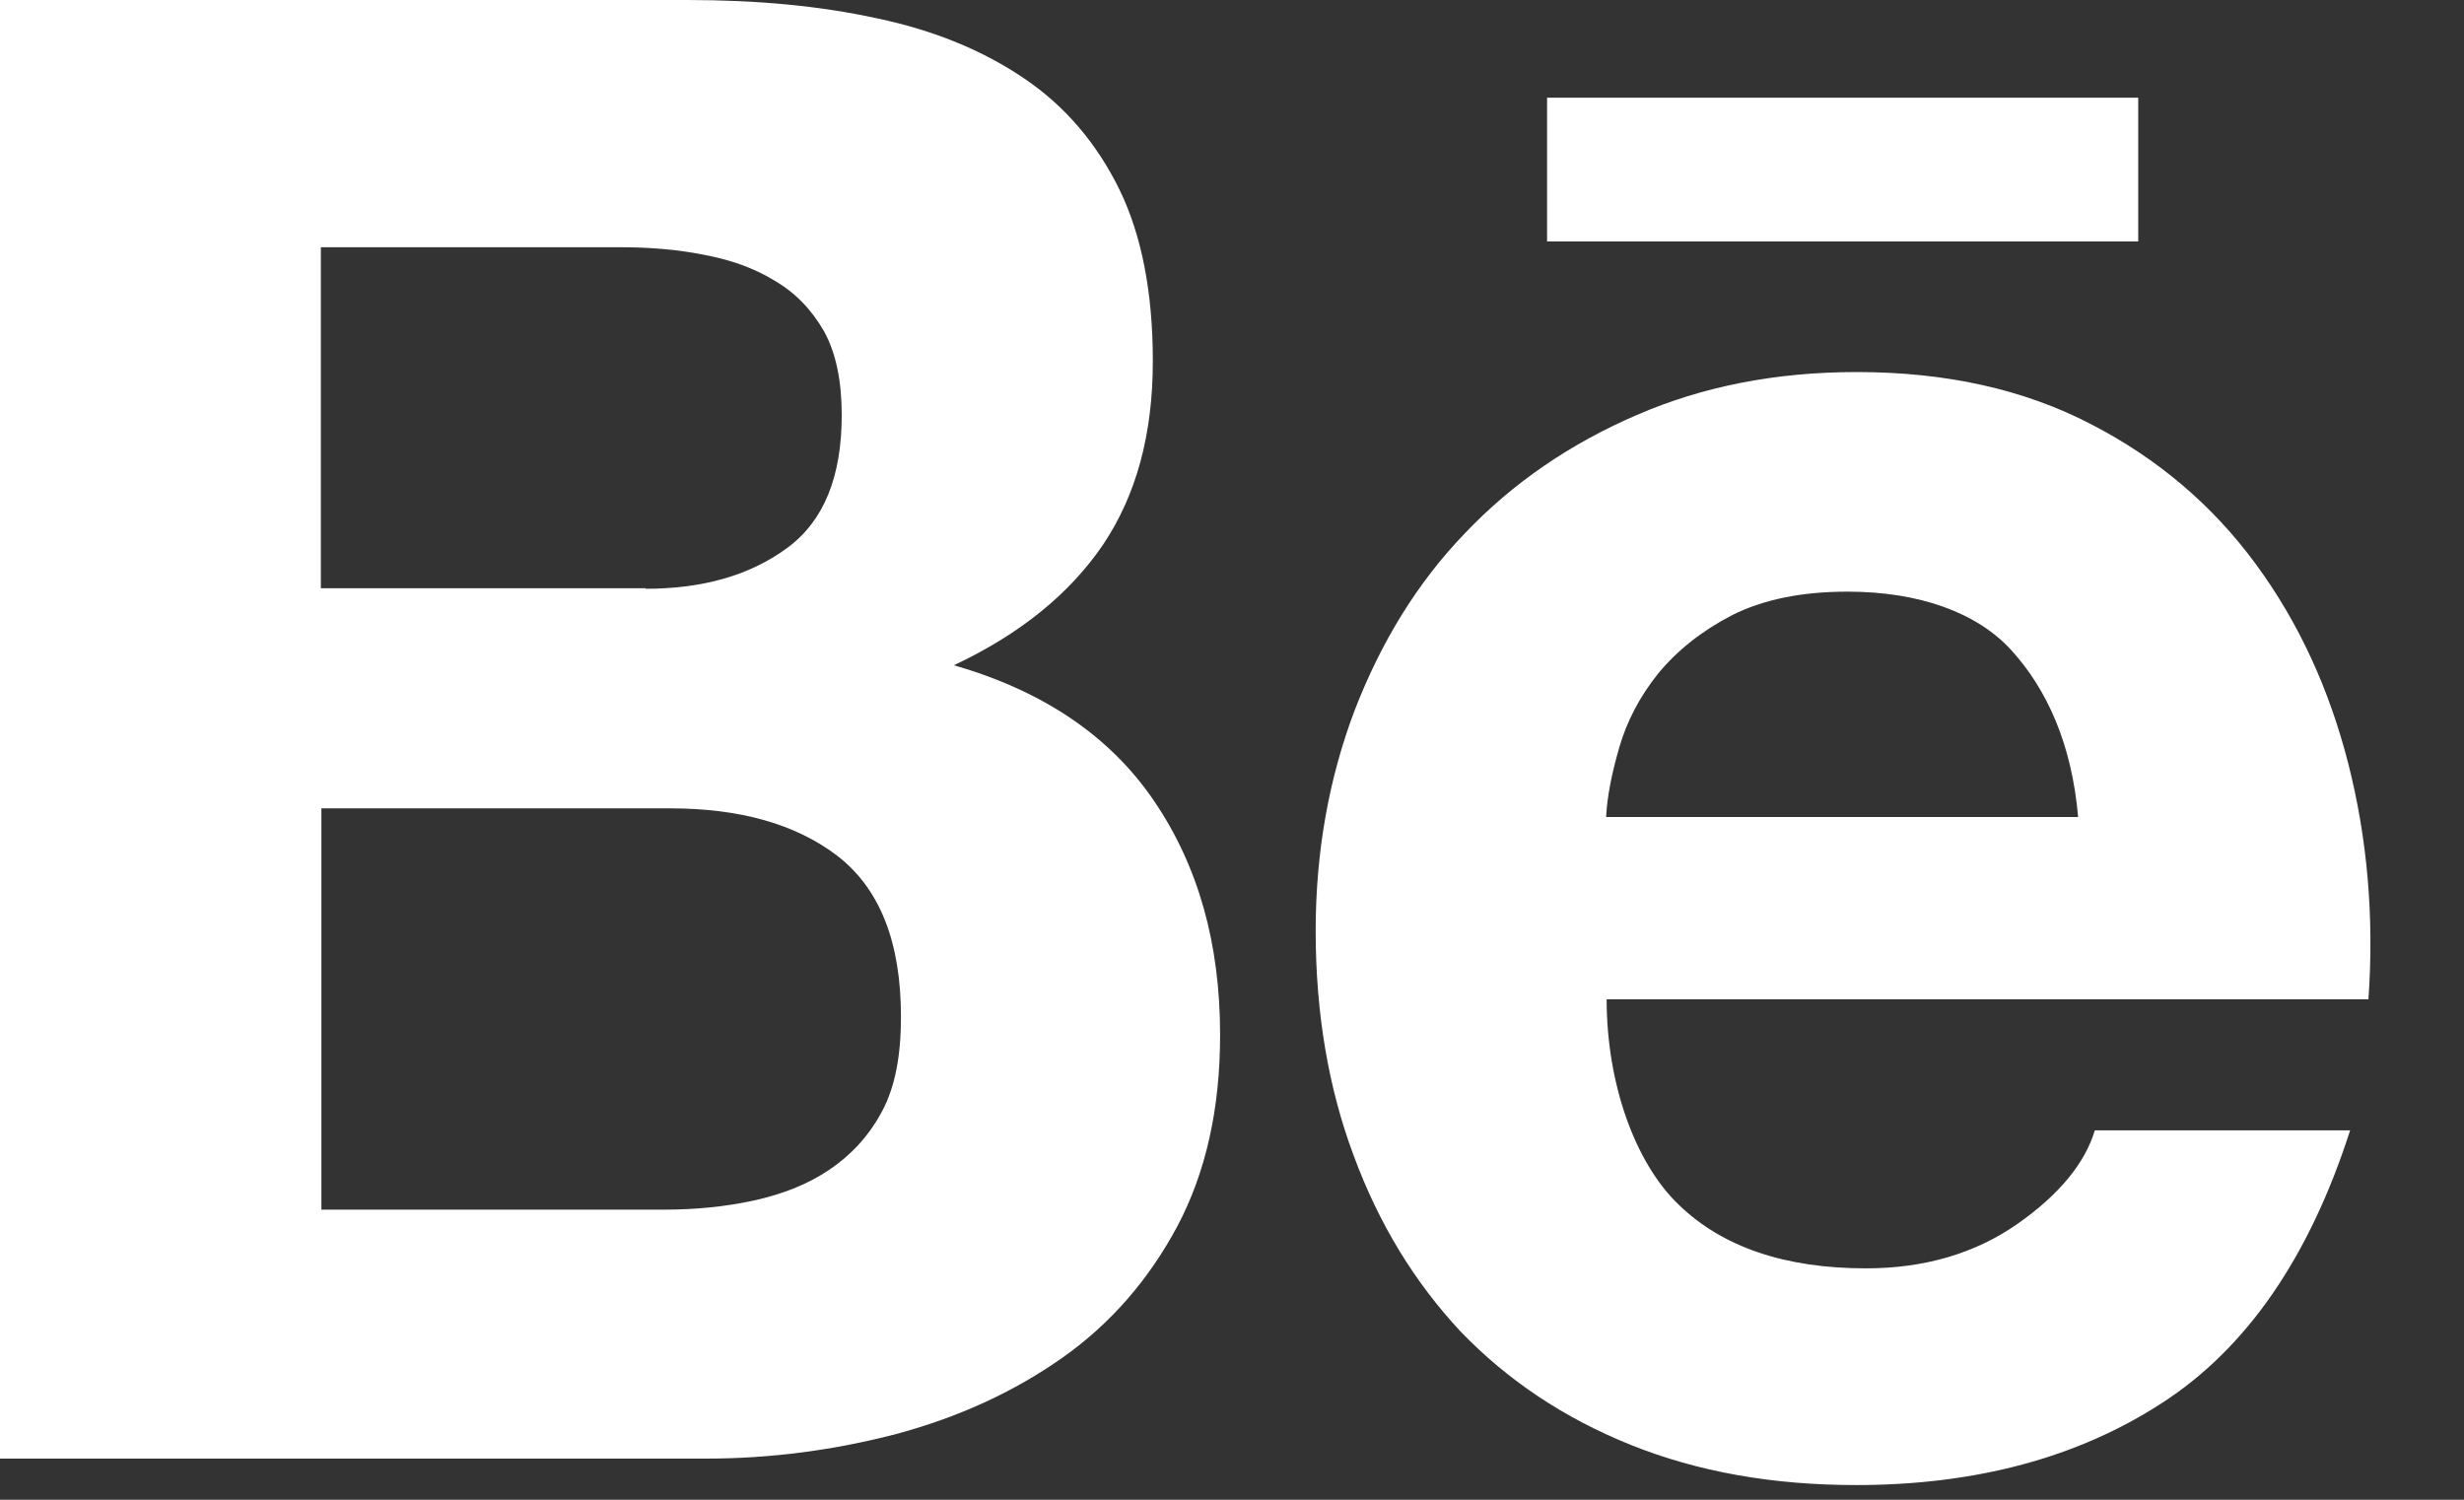 <svg width="23" height="14" viewBox="0 0 23 14" fill="none" xmlns="http://www.w3.org/2000/svg">
<rect x="0" y="0" width="23" height="14" fill="#333333" stroke="none"/>
<path d="M6.414 0C7.063 0 7.653 0.054 8.19 0.172C8.722 0.284 9.178 0.472 9.564 0.735C9.945 0.993 10.24 1.342 10.45 1.771C10.659 2.201 10.761 2.737 10.761 3.371C10.761 4.058 10.605 4.626 10.294 5.088C9.983 5.544 9.521 5.92 8.904 6.21C9.741 6.451 10.364 6.875 10.772 7.476C11.185 8.083 11.389 8.807 11.389 9.661C11.389 10.353 11.255 10.944 10.992 11.443C10.723 11.947 10.364 12.36 9.913 12.677C9.462 12.994 8.947 13.23 8.367 13.386C7.793 13.536 7.197 13.616 6.591 13.616H0V0H6.414ZM6.027 5.496C6.559 5.496 6.999 5.372 7.348 5.115C7.691 4.863 7.857 4.449 7.857 3.875C7.857 3.558 7.804 3.295 7.691 3.091C7.573 2.887 7.423 2.732 7.229 2.619C7.036 2.501 6.822 2.426 6.569 2.378C6.322 2.329 6.065 2.308 5.796 2.308H2.995V5.491H6.027V5.496ZM6.194 11.292C6.489 11.292 6.768 11.265 7.036 11.207C7.305 11.147 7.541 11.056 7.745 10.917C7.943 10.783 8.11 10.605 8.233 10.375C8.357 10.144 8.41 9.849 8.41 9.494C8.41 8.791 8.212 8.298 7.82 7.992C7.428 7.691 6.902 7.546 6.258 7.546H3V11.292H6.194Z" fill="white"/>
<path d="M15.668 11.244C16.076 11.641 16.661 11.84 17.418 11.84C17.965 11.84 18.437 11.7 18.829 11.427C19.221 11.153 19.462 10.858 19.554 10.552H21.937C21.556 11.738 20.971 12.586 20.182 13.096C19.398 13.606 18.443 13.863 17.326 13.863C16.548 13.863 15.85 13.74 15.222 13.488C14.595 13.235 14.074 12.886 13.634 12.43C13.204 11.969 12.872 11.427 12.636 10.788C12.399 10.155 12.281 9.452 12.281 8.689C12.281 7.954 12.405 7.262 12.646 6.628C12.893 5.99 13.231 5.437 13.677 4.975C14.122 4.508 14.653 4.144 15.276 3.875C15.893 3.607 16.575 3.473 17.332 3.473C18.164 3.473 18.893 3.634 19.521 3.961C20.144 4.283 20.654 4.718 21.056 5.265C21.459 5.813 21.743 6.435 21.921 7.133C22.098 7.831 22.162 8.561 22.108 9.328H14.997C14.997 10.112 15.26 10.852 15.668 11.244ZM18.775 6.07C18.453 5.716 17.911 5.523 17.246 5.523C16.811 5.523 16.457 5.598 16.167 5.743C15.888 5.888 15.657 6.07 15.48 6.285C15.303 6.505 15.185 6.736 15.115 6.977C15.045 7.219 15.002 7.434 14.992 7.627H19.398C19.339 6.94 19.103 6.43 18.775 6.07Z" fill="white"/>
<path d="M19.959 0.912H14.441V2.254H19.959V0.912Z" fill="white"/>
</svg>
